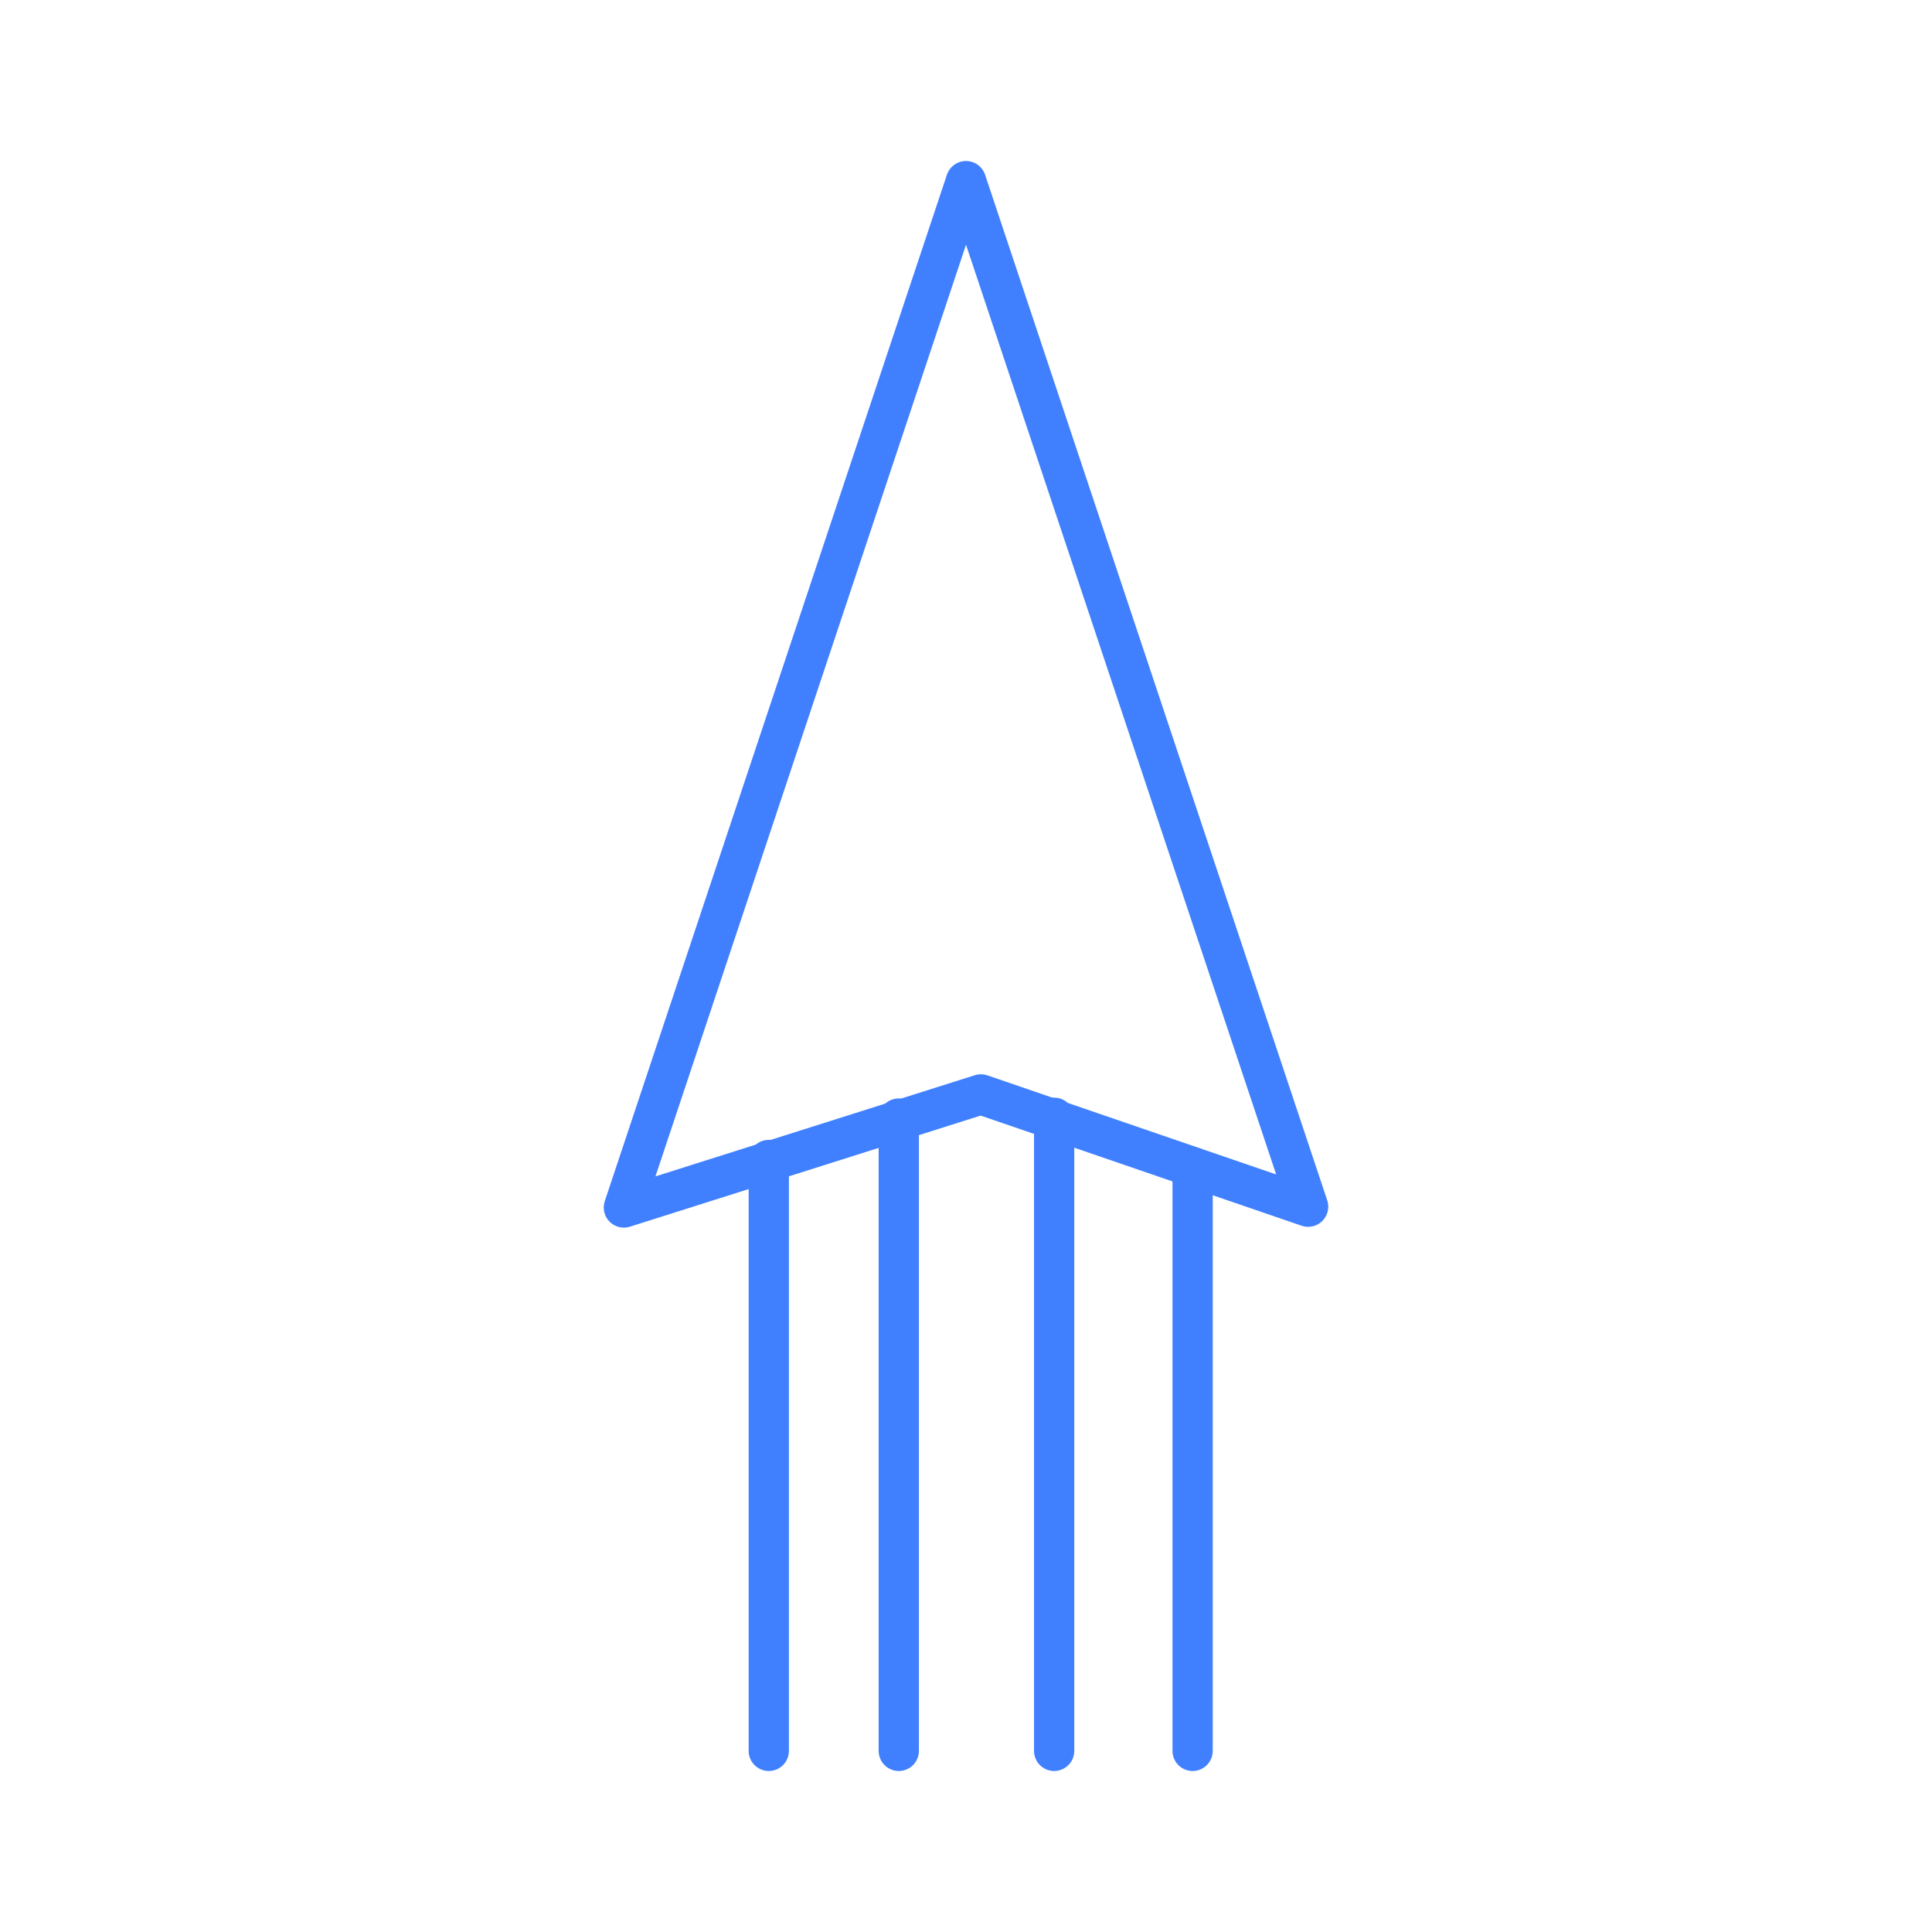 <svg xmlns="http://www.w3.org/2000/svg" viewBox="0 0 48 48"><defs><style>.a{fill:none;stroke:#4080ff;stroke-linecap:round;stroke-linejoin:round;}</style></defs><path class="a" d="M24,4.5,15.5,30l8.87-2.81,8.13,2.79Z"/><path class="a" d="M19.1,28.82V43.5"/><path class="a" d="M22.33,27.79V43.5"/><path class="a" d="M26.19,27.77V43.5"/><path class="a" d="M29.63,29V43.5"/></svg>